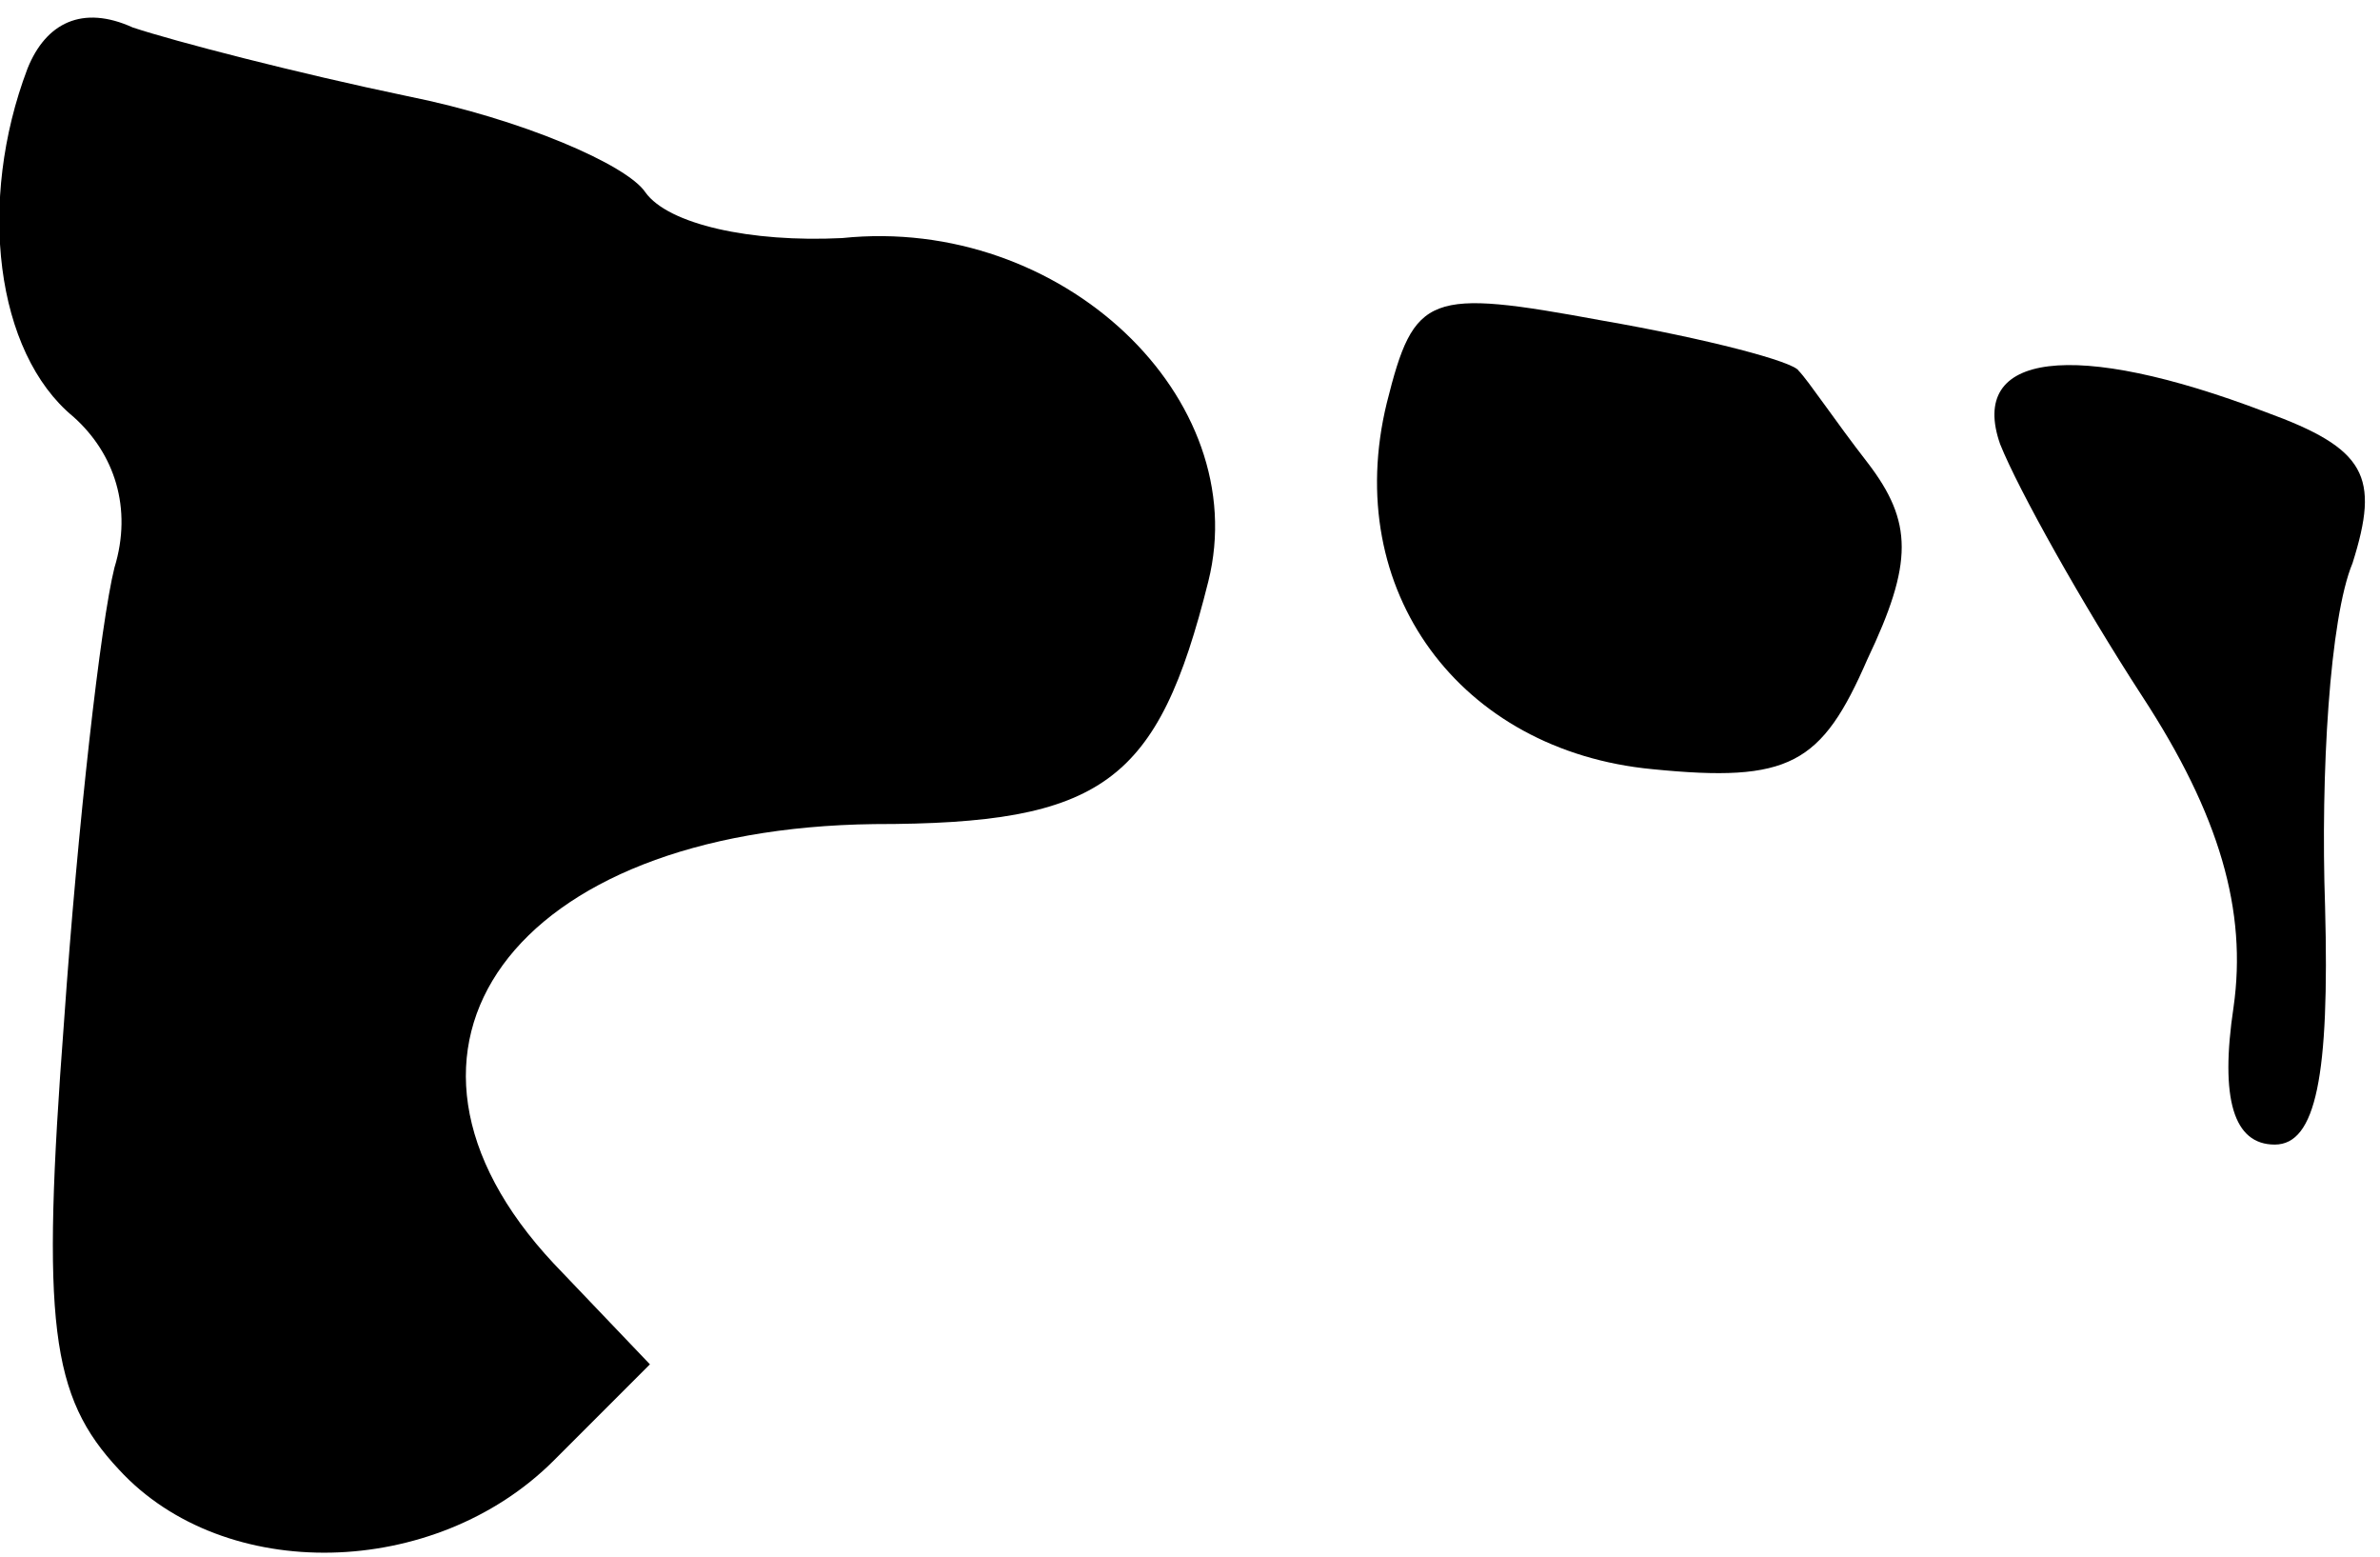 <?xml version="1.0" standalone="no"?>
<!DOCTYPE svg PUBLIC "-//W3C//DTD SVG 20010904//EN"
 "http://www.w3.org/TR/2001/REC-SVG-20010904/DTD/svg10.dtd">
<svg version="1.0" xmlns="http://www.w3.org/2000/svg"
 width="52pt" height="34pt" viewBox="0 0 52 34"
 preserveAspectRatio="xMidYMid meet">
<g transform="translate(0,34) scale(0.1,-0.1)"
fill="#000000" stroke="none">
<path fill="#000000" stroke="none" d="M6 325 c-11 -29 -7 -62 10 -76 9 -8 13
-20 9 -33 -3 -12 -8 -56 -11 -99 -5 -66 -3 -82 12 -98 23 -25 69 -24 95 2 l21
21 -21 22 c-44 47 -9 95 70 96 50 0 62 9 73 53 10 40 -32 80 -80 75 -20 -1
-38 3 -43 10 -4 6 -27 16 -52 21 -24 5 -51 12 -60 15 -11 5 -19 1 -23 -9z"/>
<path fill="#000000" stroke="none" d="M303 252 c-10 -41 16 -76 58 -80 30 -3
37 1 47 24 10 21 10 30 0 43 -7 9 -13 18 -15 20 -1 2 -20 7 -43 11 -38 7 -41
6 -47 -18z"/>
<path fill="#000000" stroke="none" d="M437 243 c4 -10 18 -35 31 -55 17 -26
23 -47 20 -68 -3 -20 0 -30 9 -30 9 0 12 15 11 52 -1 29 1 63 6 75 6 19 3 25
-19 33 -42 16 -65 13 -58 -7z"/>
</g>
</svg>
